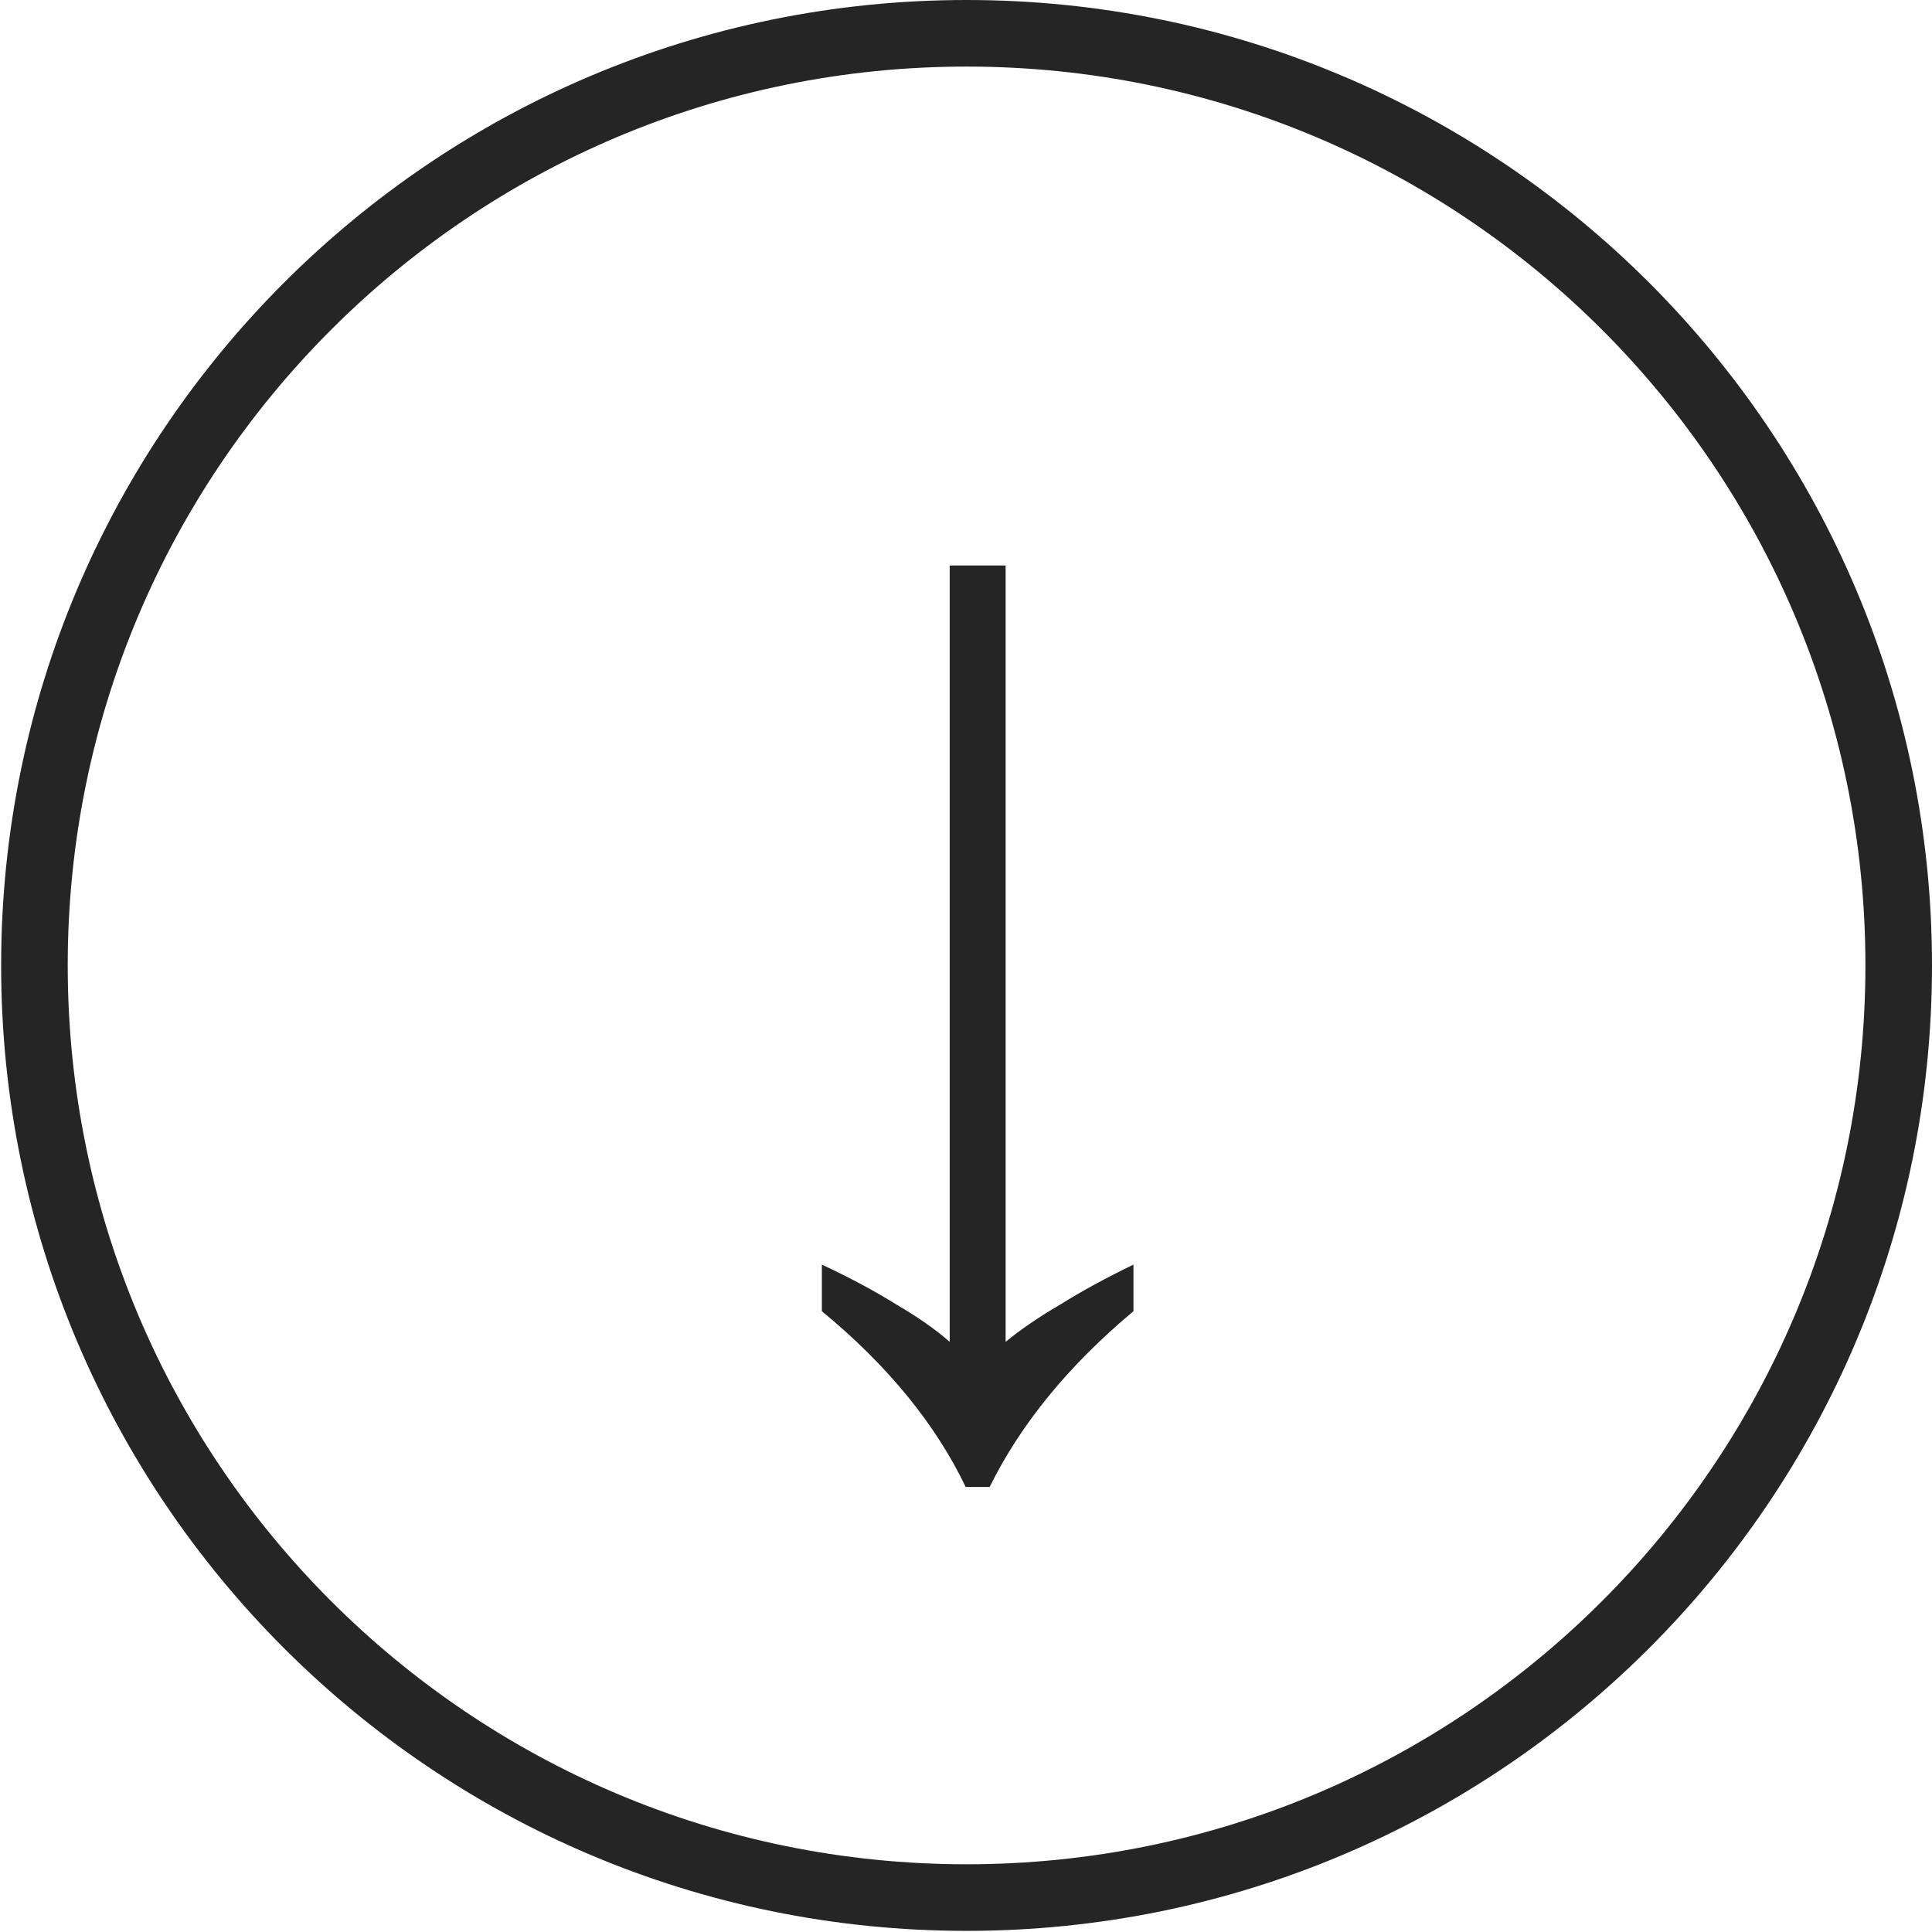 <svg width="221" height="221" viewBox="0 0 221 221" fill="none" xmlns="http://www.w3.org/2000/svg">
<path fill-rule="evenodd" clip-rule="evenodd" d="M110.565 213.253C167.35 213.253 213.384 167.22 213.384 110.435C213.384 53.65 167.35 7.616 110.565 7.616C53.78 7.616 7.747 53.65 7.747 110.435C7.747 167.22 53.78 213.253 110.565 213.253ZM110.565 220.87C171.557 220.87 221 171.426 221 110.435C221 49.443 171.557 0 110.565 0C49.574 0 0.13 49.443 0.13 110.435C0.13 171.426 49.574 220.87 110.565 220.87Z" fill="#252525"/>
<path d="M110.464 170.095C107.011 162.885 101.527 156.183 94.013 149.988V144.657C97.262 146.18 100.106 147.703 102.543 149.227C104.98 150.648 107.011 152.07 108.636 153.492V64.687H115.033V153.492C116.76 152.07 118.841 150.648 121.279 149.227C123.716 147.703 126.508 146.18 129.656 144.657V149.988C122.243 156.183 116.76 162.885 113.205 170.095H110.464Z" fill="#252525"/>
</svg>
